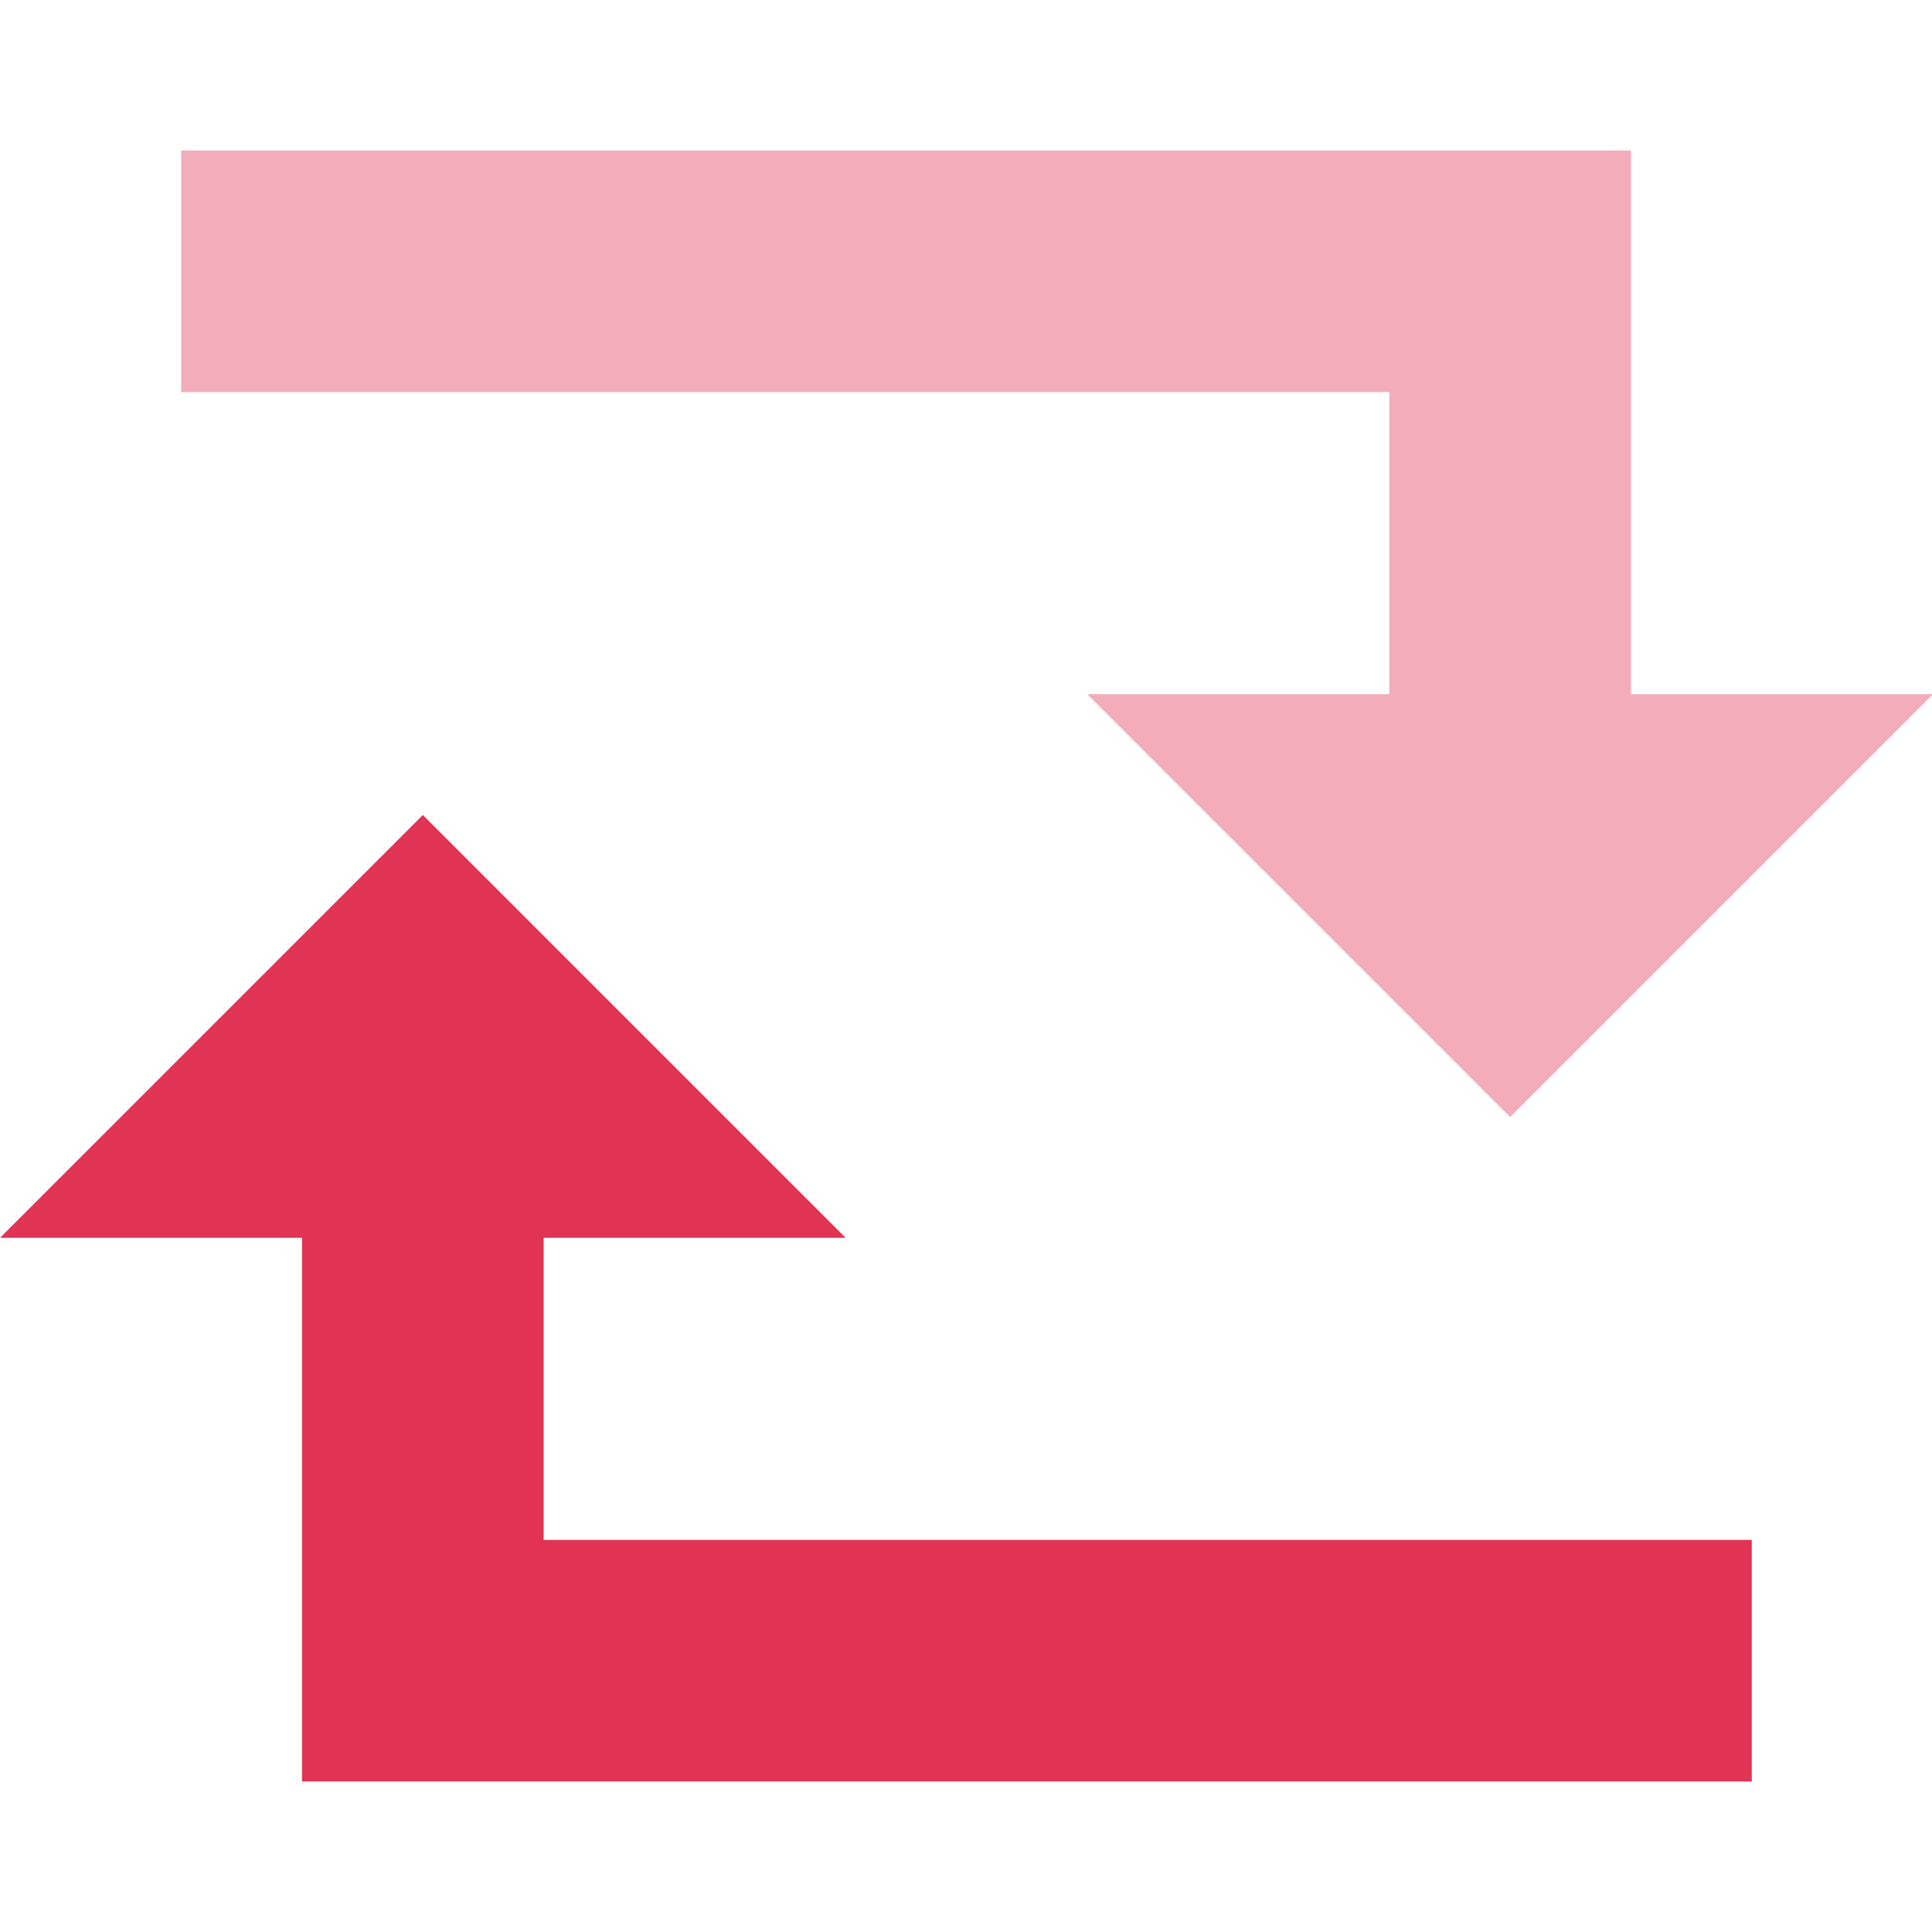 <svg class="icon" viewBox="0 0 1213 1024" version="1.1" xmlns="http://www.w3.org/2000/svg" p-id="13305" height="128" width="128"><path d="M1213.63 341.333l-265.481 265.481-265.481-265.481h189.63V151.704H113.778V0h910.222v341.333h189.63z" fill="#F3ADBA" p-id="13306"></path><path d="M0 682.667l265.481-265.481 265.481 265.481H341.333v189.63h758.519v151.704H189.63v-341.333H0z" fill="#E13455" p-id="13307"></path></svg>